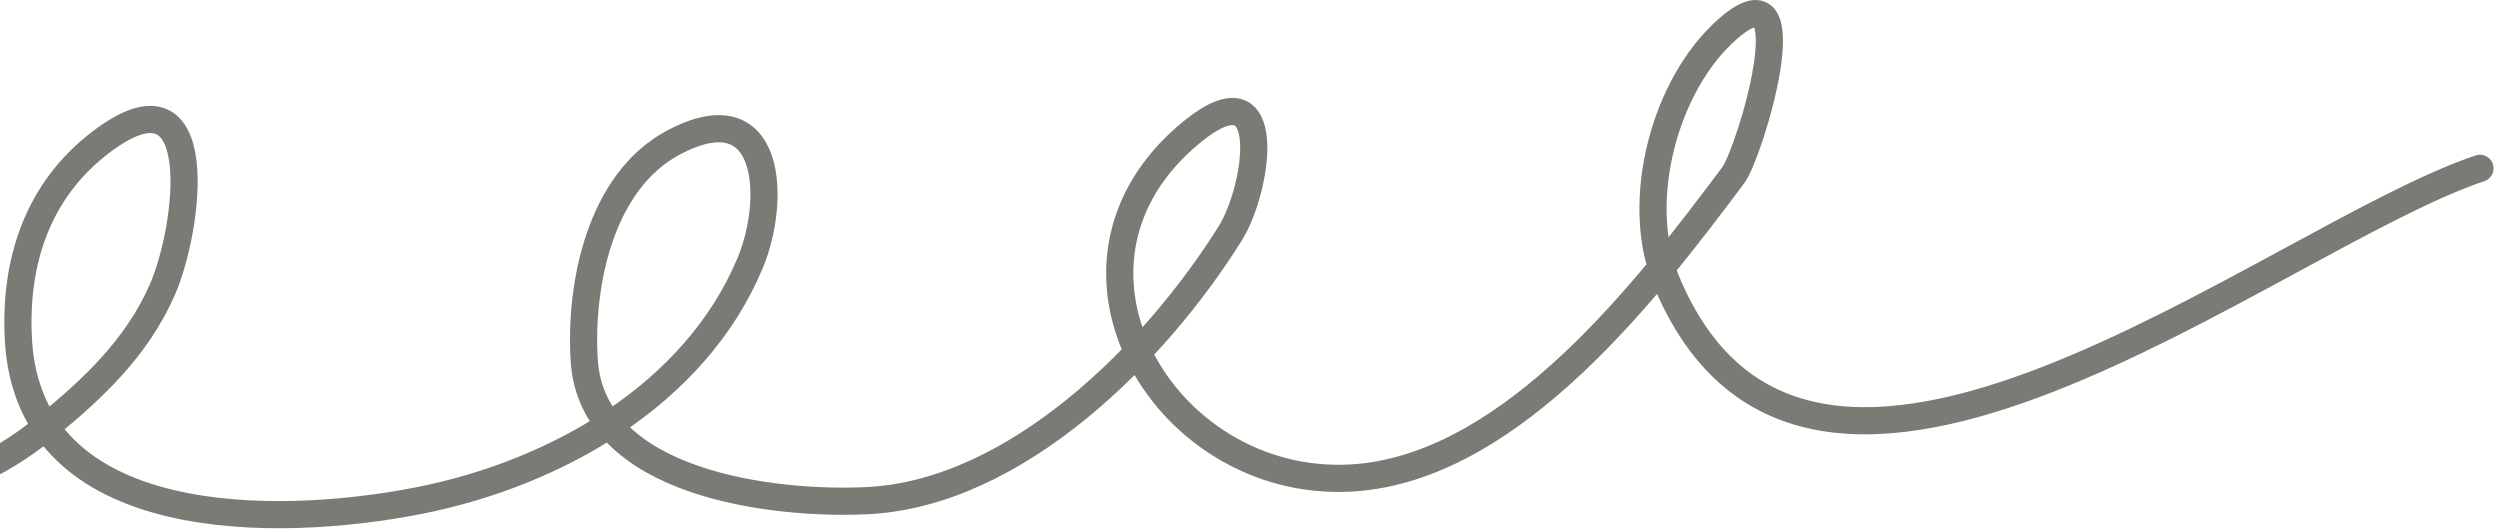 <svg width="184" height="39" viewBox="0 0 184 39" fill="none" xmlns="http://www.w3.org/2000/svg">
<g clip-path="url(#clip0_154_194)">
<path d="M-20 34.135C-9.816 36.038 -4.378 37.769 3.447 31.382C6.933 28.537 10.081 25.547 11.928 21.367C13.953 16.785 15.502 4.302 7.411 10.473C2.748 14.03 1.038 19.297 1.356 25.019C2.145 39.2 20.399 38.9 30.837 36.843C40.818 34.875 51.167 29.089 55.224 19.328C57.143 14.713 56.846 6.67 49.626 10.459C44.154 13.331 42.656 20.981 42.998 26.515C43.561 35.625 56.939 37.19 63.853 36.846C74.799 36.302 85.068 25.95 90.554 17.162C92.598 13.888 93.98 4.618 87.743 9.697C75.666 19.532 85.978 36.521 100.144 35.127C111.503 34.009 121.282 21.306 127.566 12.896C128.797 11.248 133.068 -2.961 127.229 2.074C122.478 6.171 120.239 14.868 122.623 20.639C133.058 45.904 167.217 17.513 182.525 12.388" stroke="#7A7B75" stroke-width="2" stroke-linecap="round"/>
</g>
<defs>
<clipPath id="clip0_154_194">
<rect width="205" height="39" fill="white" transform="translate(-21)"/>
</clipPath>
</defs>
</svg>
